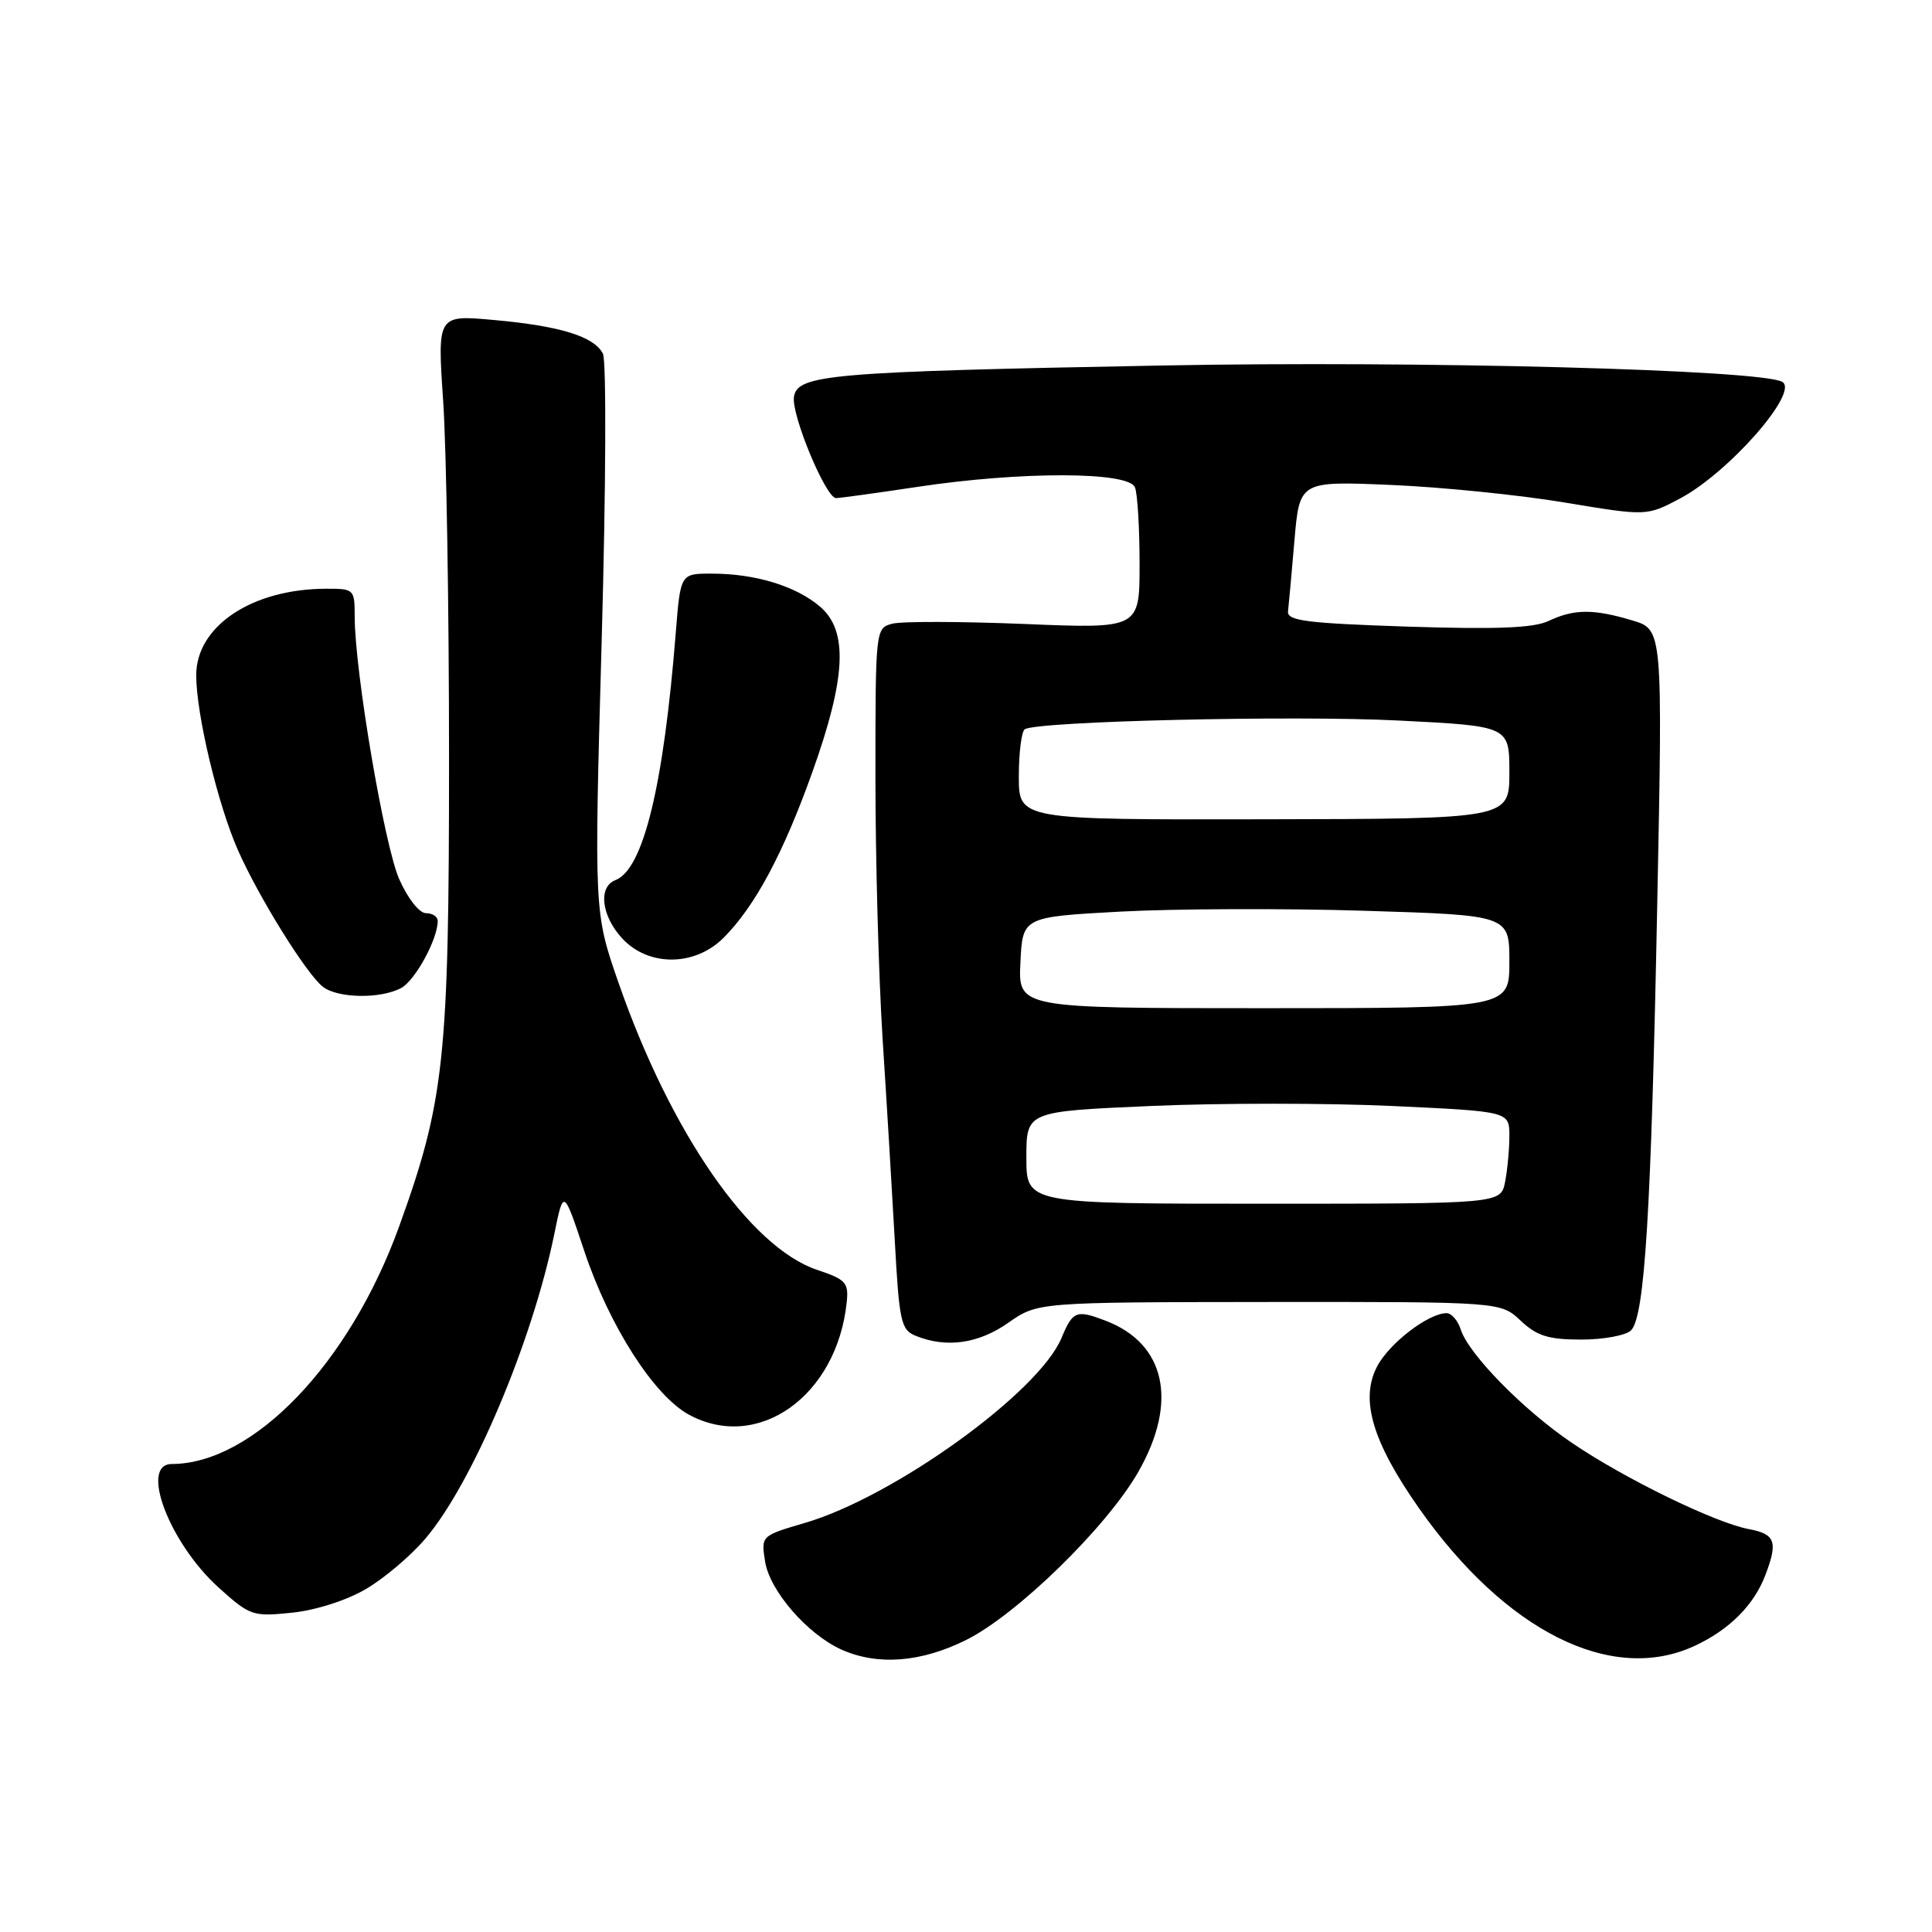 <?xml version="1.0" encoding="UTF-8" standalone="no"?>
<!DOCTYPE svg PUBLIC "-//W3C//DTD SVG 1.1//EN" "http://www.w3.org/Graphics/SVG/1.1/DTD/svg11.dtd" >
<svg xmlns="http://www.w3.org/2000/svg" xmlns:xlink="http://www.w3.org/1999/xlink" version="1.1" viewBox="0 0 256 256">
 <g >
 <path fill="currentColor"
d=" M 128.03 217.30 C 134.78 213.93 146.69 202.30 150.85 195.00 C 156.13 185.73 154.45 178.02 146.47 174.99 C 142.61 173.52 142.15 173.70 140.65 177.30 C 137.63 184.52 118.48 198.32 106.67 201.79 C 100.84 203.50 100.84 203.50 101.38 206.92 C 102.00 210.81 107.00 216.56 111.50 218.58 C 116.30 220.73 122.04 220.28 128.03 217.30 Z  M 224.50 218.11 C 229.13 215.97 232.42 212.69 233.93 208.68 C 235.61 204.27 235.24 203.27 231.71 202.61 C 227.23 201.76 215.26 195.93 208.26 191.17 C 201.82 186.80 194.58 179.41 193.55 176.15 C 193.17 174.97 192.33 174.00 191.68 174.00 C 189.26 174.01 184.04 178.02 182.46 181.09 C 180.19 185.46 181.86 191.06 188.02 199.84 C 199.48 216.15 213.51 223.18 224.50 218.11 Z  M 48.46 210.57 C 50.87 209.17 54.40 206.18 56.32 203.93 C 62.55 196.66 70.51 177.86 73.45 163.51 C 74.67 157.51 74.67 157.51 77.42 165.77 C 80.73 175.69 86.67 184.97 91.32 187.47 C 100.47 192.40 110.89 184.96 112.19 172.59 C 112.47 169.96 112.09 169.54 108.29 168.27 C 99.39 165.29 88.87 150.10 81.95 130.20 C 78.72 120.90 78.72 120.90 79.73 84.70 C 80.29 64.69 80.36 47.76 79.89 46.86 C 78.71 44.58 74.23 43.19 65.43 42.40 C 57.95 41.72 57.95 41.72 58.72 53.11 C 59.15 59.37 59.50 80.70 59.50 100.50 C 59.50 140.28 58.90 145.88 52.87 162.56 C 46.31 180.67 33.58 193.96 22.75 193.99 C 18.46 194.01 22.45 204.48 28.99 210.38 C 33.12 214.10 33.49 214.23 38.69 213.69 C 41.82 213.37 45.93 212.06 48.46 210.57 Z  M 133.61 175.27 C 137.50 172.55 137.50 172.55 168.17 172.52 C 198.84 172.50 198.84 172.50 201.50 175.00 C 203.66 177.03 205.18 177.50 209.53 177.50 C 212.48 177.50 215.45 176.95 216.12 176.28 C 217.94 174.46 218.79 160.63 219.59 119.96 C 220.32 83.41 220.32 83.41 216.29 82.21 C 211.16 80.67 208.57 80.68 205.20 82.28 C 203.20 83.22 198.33 83.41 186.50 83.03 C 173.07 82.58 170.53 82.26 170.67 81.00 C 170.77 80.17 171.15 75.95 171.52 71.62 C 172.20 63.74 172.20 63.74 184.35 64.26 C 191.03 64.54 201.38 65.59 207.35 66.59 C 218.19 68.39 218.19 68.39 222.60 66.06 C 229.05 62.64 238.41 51.99 236.18 50.61 C 233.56 48.99 188.19 47.78 154.00 48.43 C 109.88 49.26 105.63 49.62 105.20 52.61 C 104.86 55.02 109.43 66.00 110.78 66.00 C 111.27 66.00 116.14 65.33 121.59 64.51 C 135.32 62.44 149.58 62.47 150.39 64.58 C 150.73 65.45 151.00 70.02 151.00 74.74 C 151.00 83.31 151.00 83.31 135.75 82.68 C 127.36 82.34 119.49 82.32 118.25 82.64 C 116.01 83.23 116.00 83.34 116.00 103.04 C 116.00 113.93 116.43 129.51 116.95 137.67 C 117.48 145.83 118.20 157.82 118.56 164.32 C 119.15 175.16 119.38 176.21 121.35 177.01 C 125.42 178.65 129.65 178.05 133.61 175.27 Z  M 53.15 130.92 C 55.01 129.92 58.00 124.45 58.00 122.03 C 58.00 121.46 57.30 121.00 56.44 121.00 C 55.56 121.00 54.03 119.05 52.90 116.50 C 50.93 112.05 47.01 88.97 47.00 81.75 C 47.00 78.08 46.92 78.00 43.25 78.01 C 33.41 78.02 26.00 82.95 26.00 89.48 C 26.00 94.61 28.85 106.58 31.52 112.63 C 34.27 118.86 40.59 129.04 42.78 130.75 C 44.75 132.29 50.42 132.38 53.15 130.92 Z  M 95.89 124.25 C 100.04 120.09 103.79 113.09 107.64 102.31 C 112.12 89.77 112.41 83.61 108.67 80.39 C 105.50 77.67 100.10 76.01 94.34 76.01 C 90.17 76.00 90.17 76.00 89.55 83.75 C 87.93 104.17 85.24 115.20 81.55 116.62 C 79.23 117.51 79.68 121.36 82.45 124.35 C 85.94 128.12 92.09 128.07 95.89 124.25 Z  M 136.00 153.38 C 136.00 147.27 136.00 147.27 152.47 146.55 C 161.53 146.15 175.93 146.15 184.47 146.55 C 200.00 147.27 200.00 147.27 200.00 150.51 C 200.00 152.29 199.74 155.04 199.43 156.62 C 198.85 159.50 198.85 159.50 167.43 159.50 C 136.00 159.50 136.00 159.50 136.00 153.38 Z  M 135.21 127.54 C 135.50 121.50 135.50 121.50 148.50 120.79 C 155.65 120.41 170.16 120.35 180.75 120.68 C 200.00 121.27 200.00 121.27 200.00 127.43 C 200.00 133.59 200.00 133.59 167.46 133.59 C 134.92 133.59 134.92 133.59 135.21 127.54 Z  M 135.00 102.87 C 135.00 99.71 135.36 96.90 135.79 96.63 C 137.51 95.56 171.33 94.77 185.25 95.47 C 200.00 96.21 200.00 96.21 200.00 102.35 C 200.00 108.50 200.00 108.50 167.50 108.56 C 135.00 108.62 135.00 108.62 135.00 102.87 Z "/>
</g>
</svg>